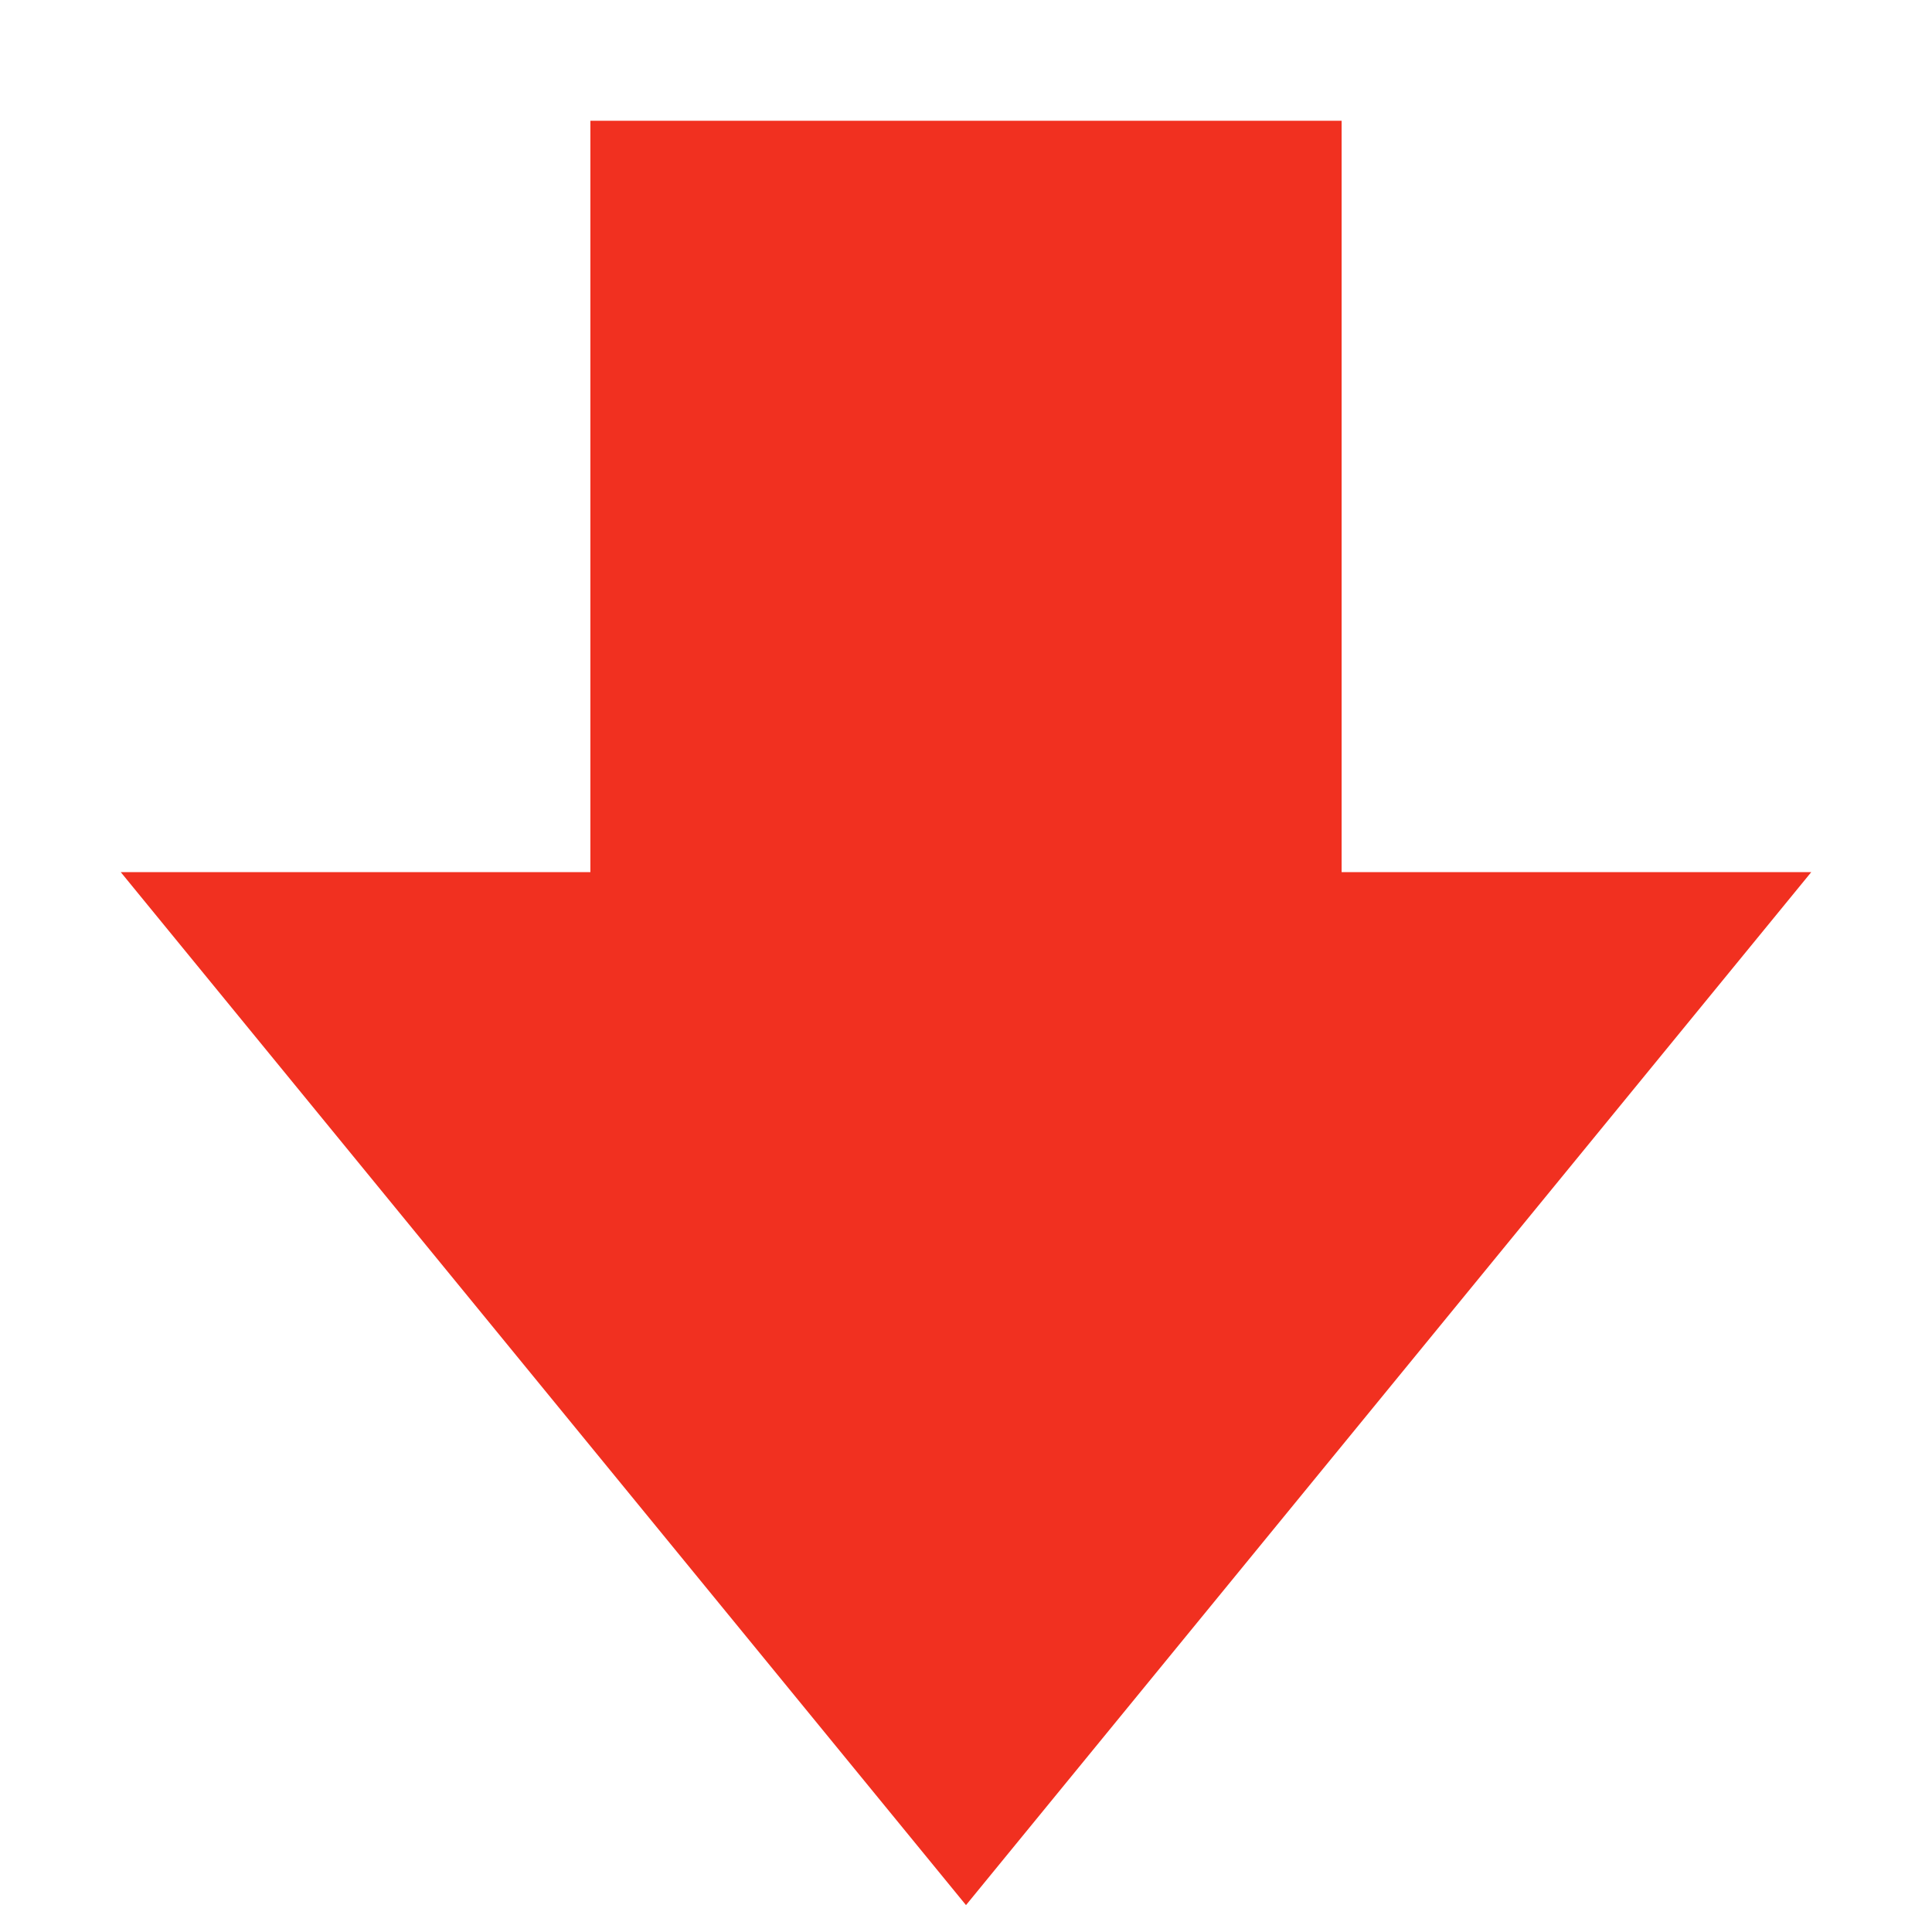 <svg width="12" height="12" viewBox="0 0 12 12" fill="none" xmlns="http://www.w3.org/2000/svg">
<path d="M8.333 0.75L8.333 5.417H11.25L6 11.833L0.75 5.417H3.667L3.667 0.75L8.333 0.75Z" fill="#F13020"/>
</svg>
